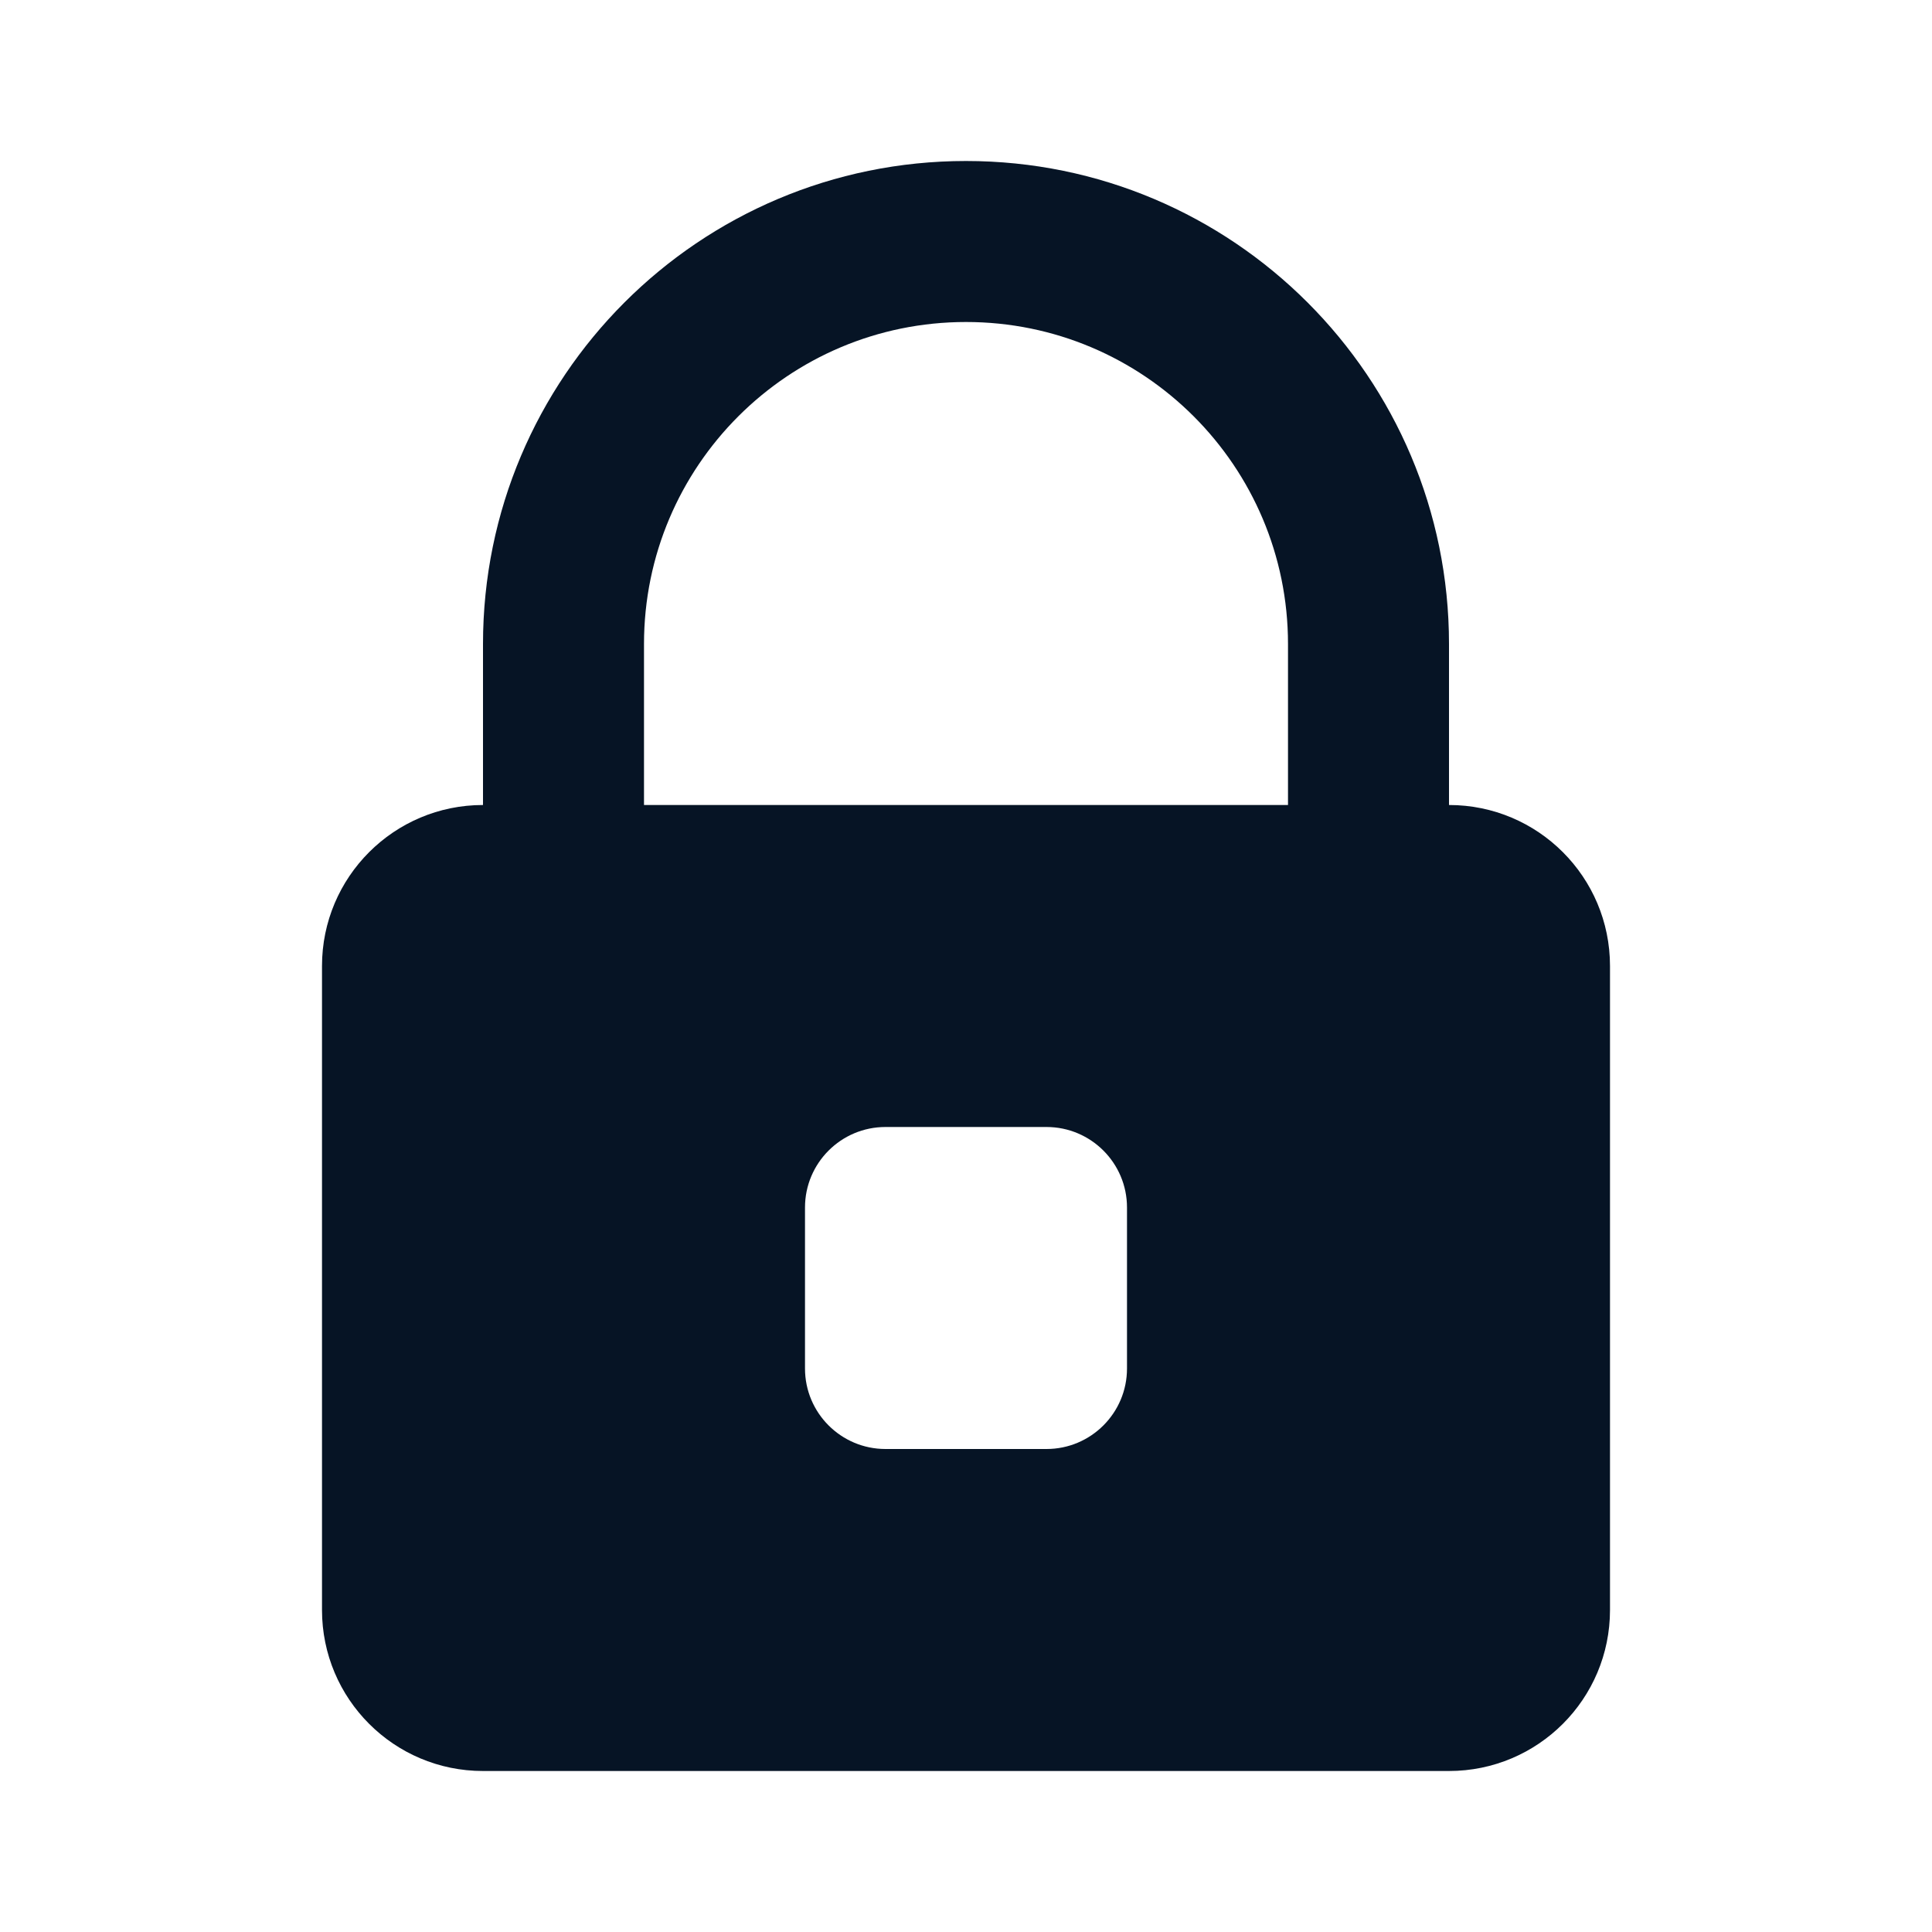 <svg width="24" height="24" viewBox="0 0 24 24" fill="none" xmlns="http://www.w3.org/2000/svg">
      <path fill-rule="evenodd" clip-rule="evenodd" d="M18 10V8C18 4.686 15.314 2 12 2C8.686 2 6 4.686 6 8V10C4.895 10 4 10.895 4 12V20C4 21.105 4.895 22 6 22H18C19.105 22 20 21.105 20 20V12C20 10.895 19.105 10 18 10ZM8 8C8 5.791 9.791 4 12 4C14.209 4 16 5.791 16 8V10H8V8ZM13 18C13.552 18 14 17.552 14 17V15C14 14.448 13.552 14 13 14H11C10.448 14 10 14.448 10 15V17C10 17.552 10.448 18 11 18H13Z" fill="#061425"/>
    </svg>